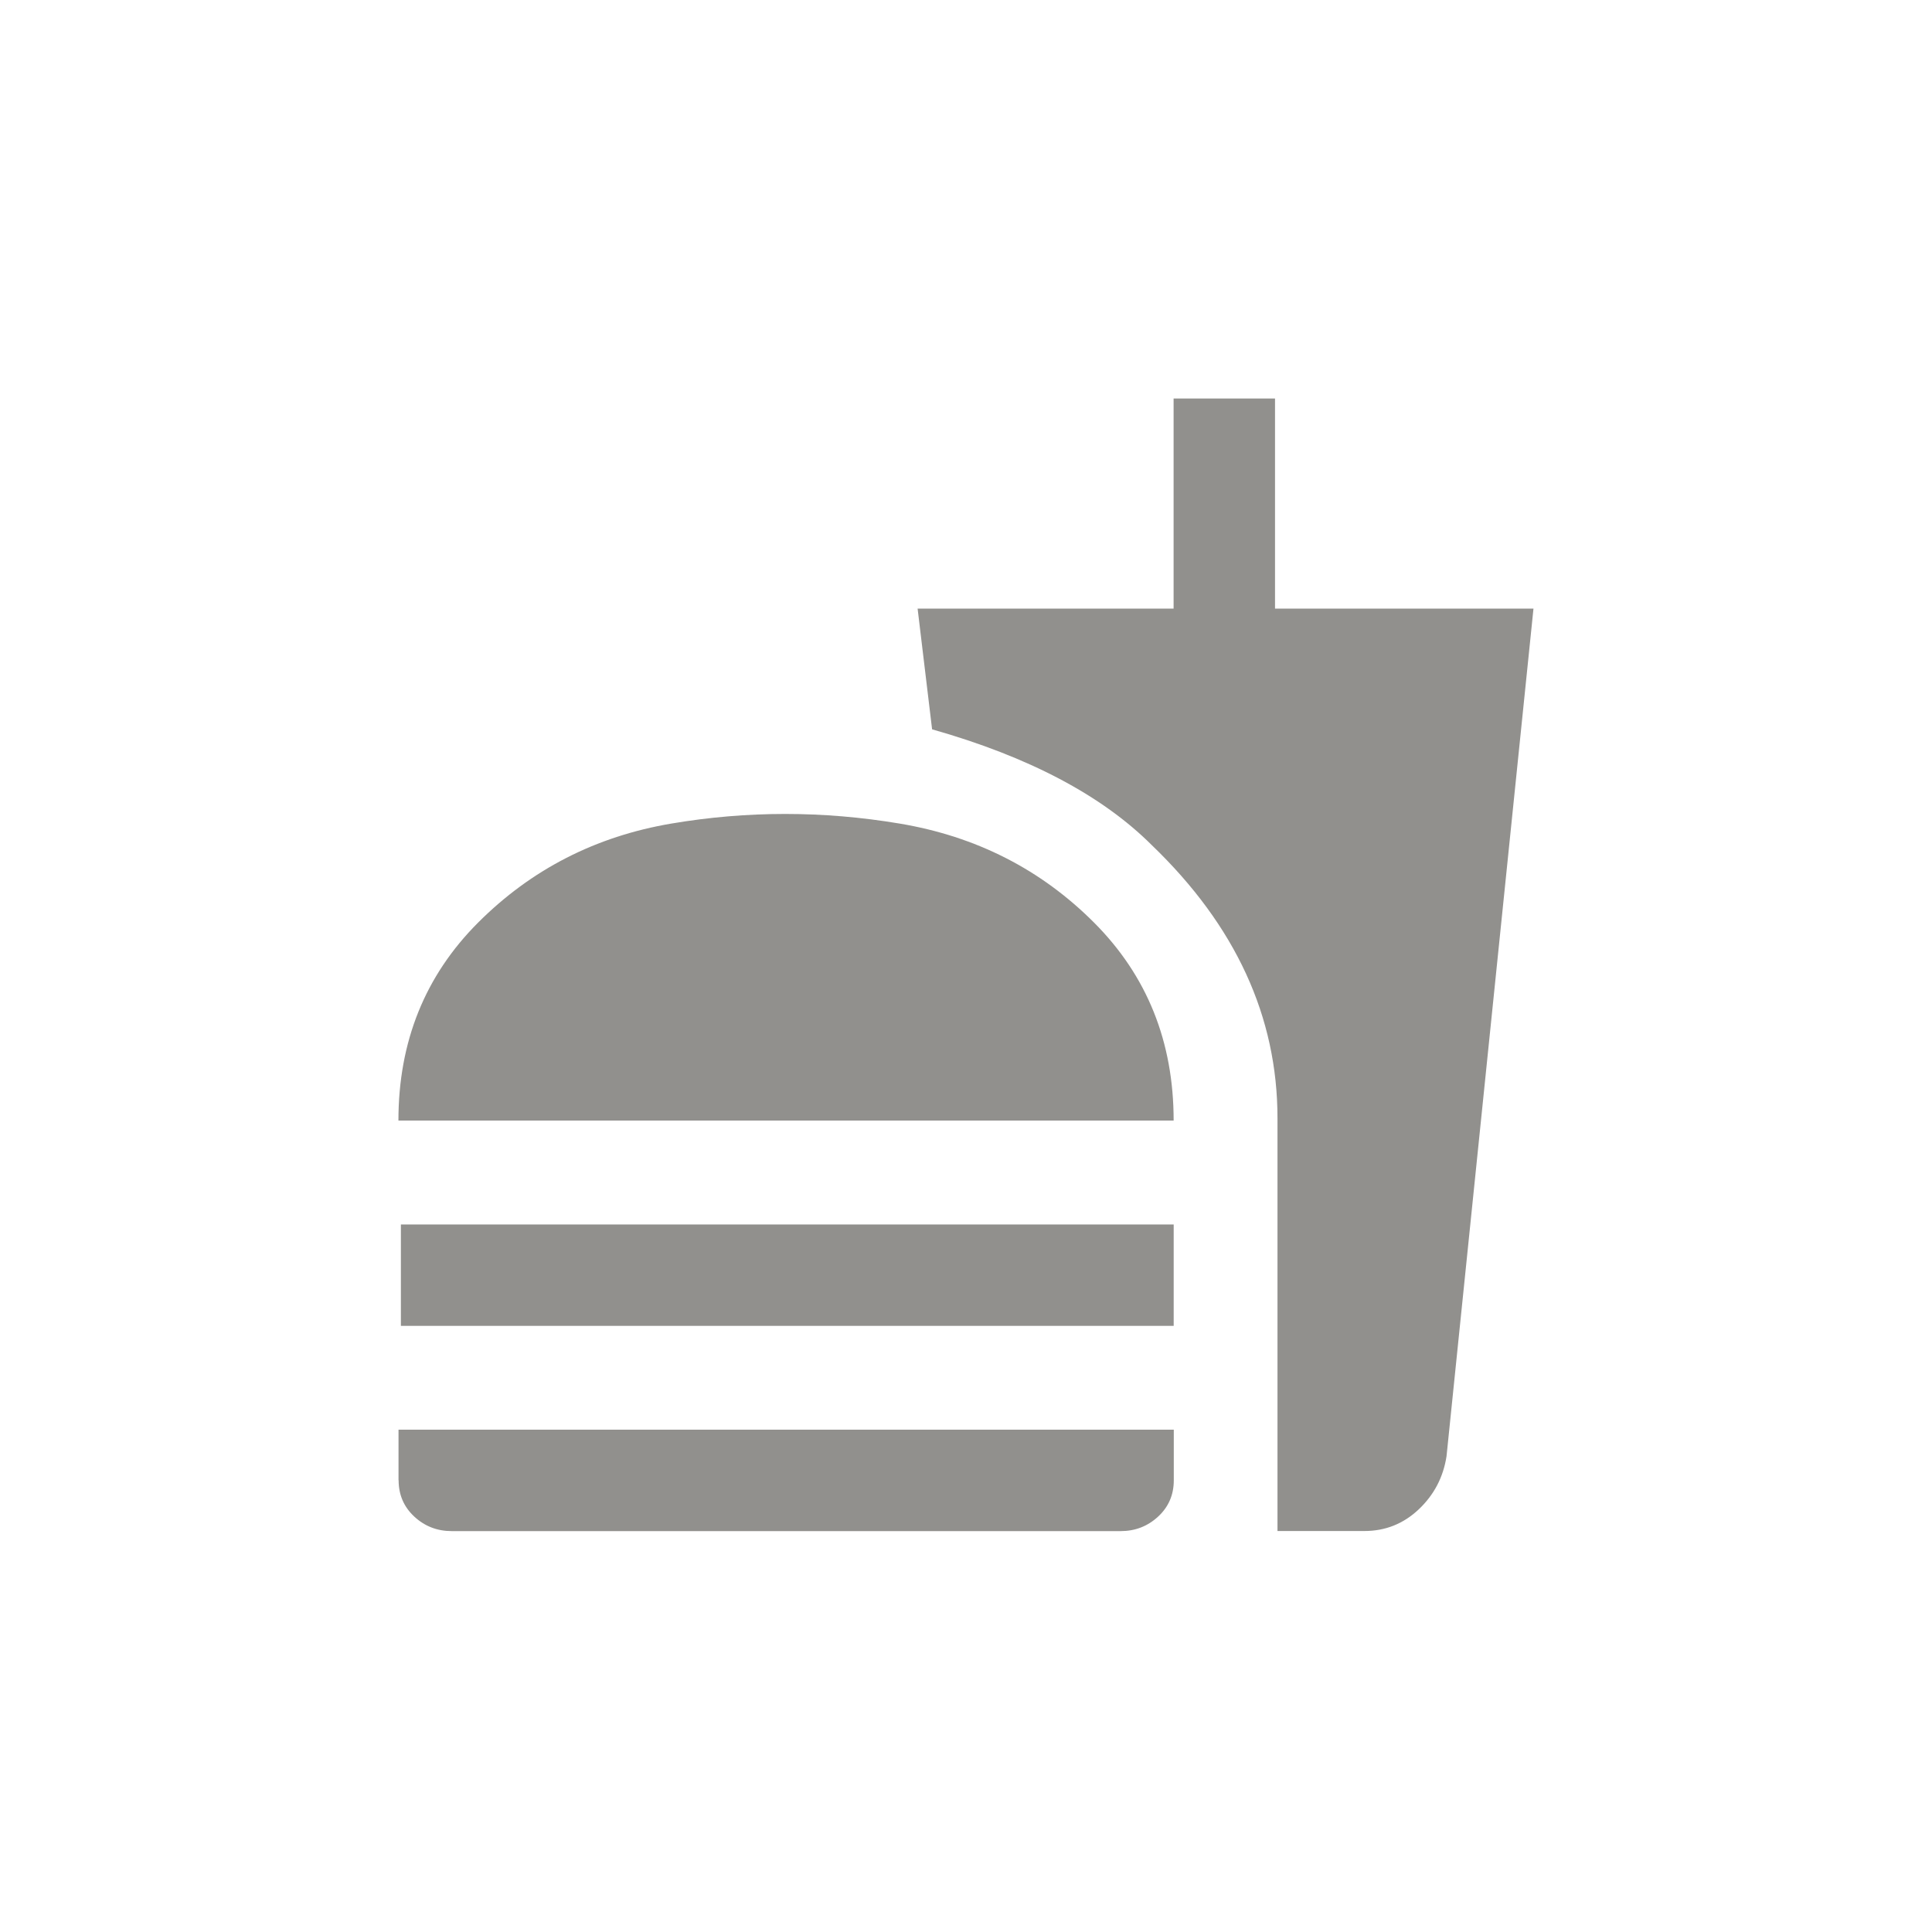 <!-- Generated by IcoMoon.io -->
<svg version="1.1" xmlns="http://www.w3.org/2000/svg" width="40" height="40" viewBox="0 0 40 40">
<title>mt-fastfood</title>
<path fill="#91908d" d="M8.3 25.351h16v2.1h-16v-2.1zM24.3 23.2h-16.051q0-2.449 1.651-4.1t4-2.049 4.725 0 4.025 2.049 1.649 4.1zM8.251 30.649v-1.049h16.051v1.049q0 0.451-0.325 0.751t-0.775 0.3h-13.849q-0.451 0-0.775-0.3t-0.325-0.751zM26.449 31.7v-8.549q0-3.151-2.6-5.651-1.551-1.549-4.551-2.4l-0.3-2.5h5.3v-4.349h2.1v4.349h5.351l-1.8 17.549q-0.1 0.651-0.575 1.1t-1.125 0.449h-1.8z"></path>
</svg>
